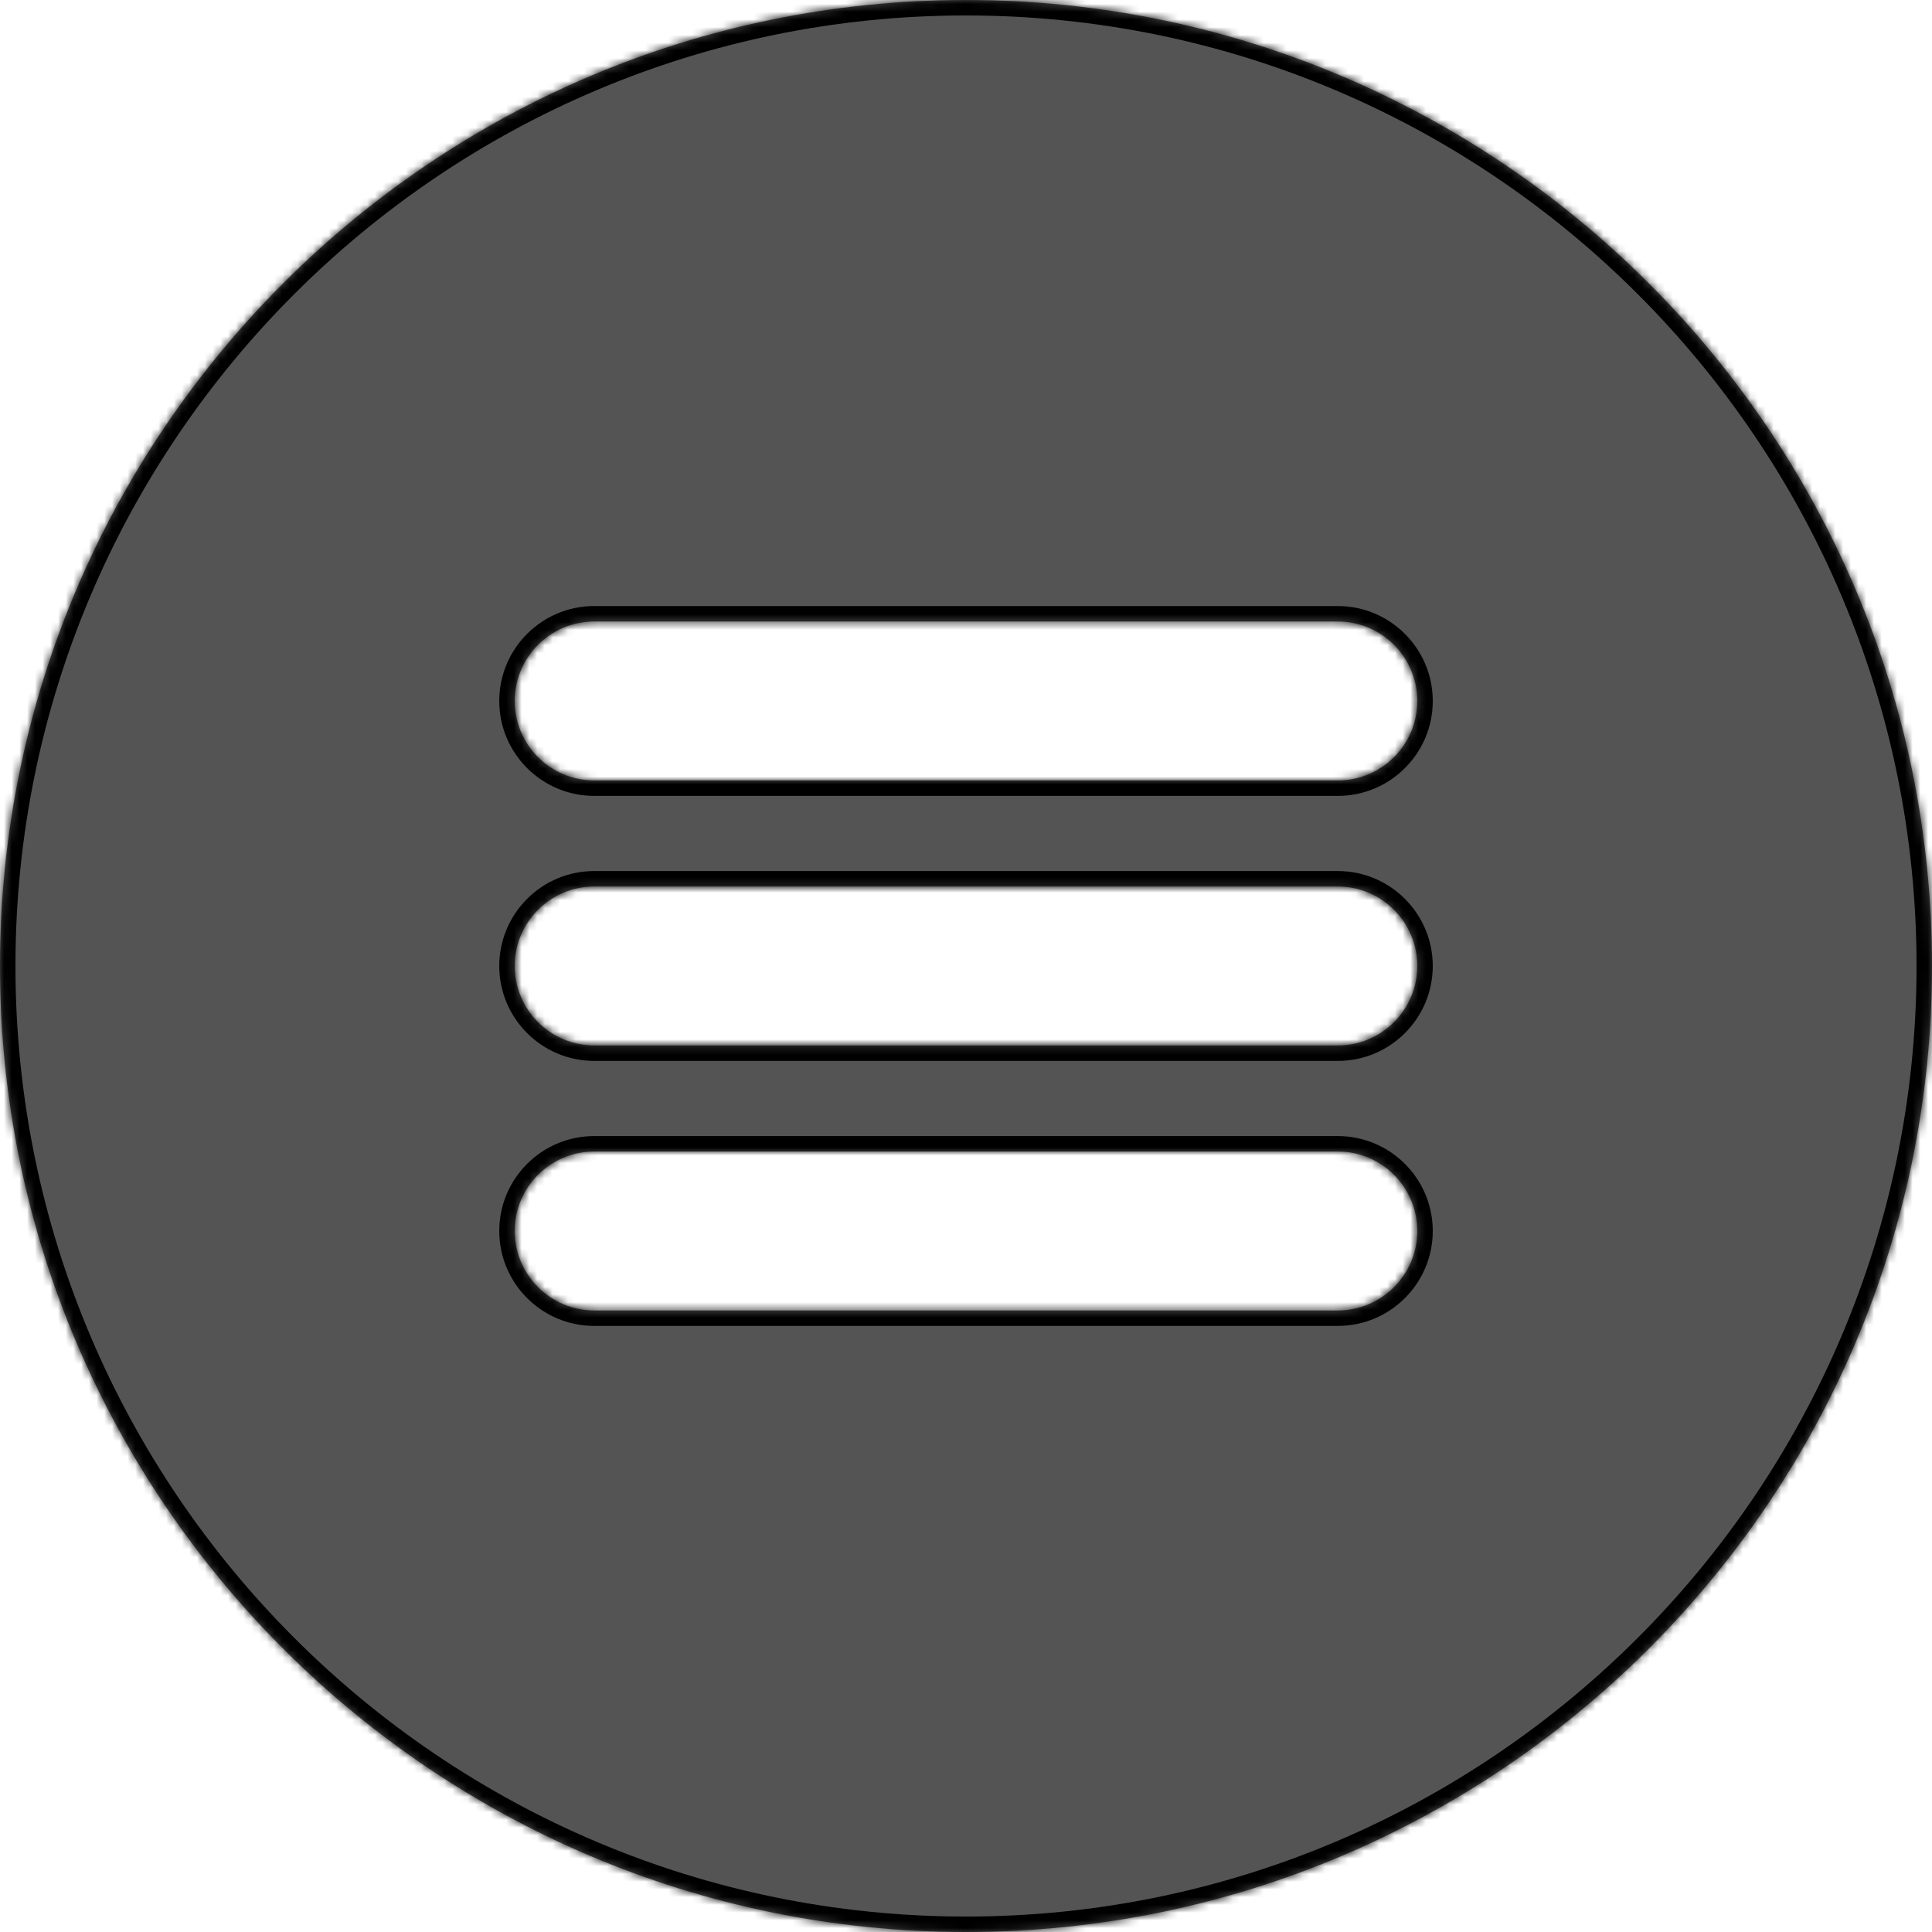 <svg width="250" height="250" viewBox="0 0 250 250" fill="none" xmlns="http://www.w3.org/2000/svg">
<g clip-path="url(#clip0)">
<mask id="path-1-inside-1" fill="white">
<path fill-rule="evenodd" clip-rule="evenodd" d="M0 124.997C0 56.072 56.073 0 125 0C193.927 0 250 56.072 250 124.997C250 193.923 193.927 250 125 250C56.073 250 0 193.923 0 124.997ZM173.117 100.988H76.886C71.216 100.988 66.603 96.375 66.603 90.71C66.603 85.039 71.216 80.424 76.886 80.424H173.117C178.787 80.424 183.4 85.039 183.4 90.71C183.4 96.375 178.787 100.988 173.117 100.988ZM173.117 114.714H76.886C71.216 114.714 66.603 119.327 66.603 124.998C66.603 130.668 71.216 135.281 76.886 135.281H173.117C178.787 135.281 183.4 130.668 183.4 124.998C183.4 119.327 178.787 114.714 173.117 114.714ZM76.886 149.008H173.117C178.787 149.008 183.4 153.62 183.4 159.286C183.4 164.956 178.787 169.572 173.117 169.572H76.886C71.216 169.572 66.603 164.956 66.603 159.286C66.603 153.62 71.216 149.008 76.886 149.008Z"/>
</mask>
<path fill-rule="evenodd" clip-rule="evenodd" d="M0 124.997C0 56.072 56.073 0 125 0C193.927 0 250 56.072 250 124.997C250 193.923 193.927 250 125 250C56.073 250 0 193.923 0 124.997ZM173.117 100.988H76.886C71.216 100.988 66.603 96.375 66.603 90.71C66.603 85.039 71.216 80.424 76.886 80.424H173.117C178.787 80.424 183.4 85.039 183.4 90.71C183.4 96.375 178.787 100.988 173.117 100.988ZM173.117 114.714H76.886C71.216 114.714 66.603 119.327 66.603 124.998C66.603 130.668 71.216 135.281 76.886 135.281H173.117C178.787 135.281 183.4 130.668 183.4 124.998C183.4 119.327 178.787 114.714 173.117 114.714ZM76.886 149.008H173.117C178.787 149.008 183.4 153.62 183.4 159.286C183.4 164.956 178.787 169.572 173.117 169.572H76.886C71.216 169.572 66.603 164.956 66.603 159.286C66.603 153.62 71.216 149.008 76.886 149.008Z" fill="#545454"/>
<path d="M125 -2C54.968 -2 -2 54.967 -2 124.997H2C2 57.176 57.178 2 125 2V-2ZM252 124.997C252 54.967 195.032 -2 125 -2V2C192.822 2 248 57.176 248 124.997H252ZM125 252C195.032 252 252 195.028 252 124.997H248C248 192.819 192.822 248 125 248V252ZM-2 124.997C-2 195.028 54.968 252 125 252V248C57.178 248 2 192.819 2 124.997H-2ZM76.886 102.988H173.117V98.988H76.886V102.988ZM64.603 90.71C64.603 97.48 70.112 102.988 76.886 102.988V98.988C72.32 98.988 68.603 95.27 68.603 90.71H64.603ZM76.886 78.424C70.11 78.424 64.603 83.935 64.603 90.71H68.603C68.603 86.143 72.321 82.424 76.886 82.424V78.424ZM173.117 78.424H76.886V82.424H173.117V78.424ZM185.4 90.71C185.4 83.935 179.892 78.424 173.117 78.424V82.424C177.682 82.424 181.4 86.143 181.4 90.71H185.4ZM173.117 102.988C179.891 102.988 185.4 97.48 185.4 90.71H181.4C181.4 95.27 177.683 98.988 173.117 98.988V102.988ZM76.886 116.714H173.117V112.714H76.886V116.714ZM68.603 124.998C68.603 120.432 72.32 116.714 76.886 116.714V112.714C70.111 112.714 64.603 118.223 64.603 124.998H68.603ZM76.886 133.281C72.32 133.281 68.603 129.564 68.603 124.998H64.603C64.603 131.773 70.111 137.281 76.886 137.281V133.281ZM173.117 133.281H76.886V137.281H173.117V133.281ZM181.4 124.998C181.4 129.564 177.682 133.281 173.117 133.281V137.281C179.892 137.281 185.4 131.773 185.4 124.998H181.4ZM173.117 116.714C177.682 116.714 181.4 120.432 181.4 124.998H185.4C185.4 118.223 179.892 112.714 173.117 112.714V116.714ZM173.117 147.008H76.886V151.008H173.117V147.008ZM185.4 159.286C185.4 152.515 179.891 147.008 173.117 147.008V151.008C177.683 151.008 181.4 154.726 181.4 159.286H185.4ZM173.117 171.572C179.892 171.572 185.4 166.06 185.4 159.286H181.4C181.4 163.852 177.682 167.572 173.117 167.572V171.572ZM76.886 171.572H173.117V167.572H76.886V171.572ZM64.603 159.286C64.603 166.06 70.11 171.572 76.886 171.572V167.572C72.321 167.572 68.603 163.852 68.603 159.286H64.603ZM76.886 147.008C70.112 147.008 64.603 152.515 64.603 159.286H68.603C68.603 154.726 72.32 151.008 76.886 151.008V147.008Z" fill="black" mask="url(#path-1-inside-1)"/>
</g>
<defs>
<clipPath id="clip0">
<rect width="250" height="250" fill="white"/>
</clipPath>
</defs>
</svg>
